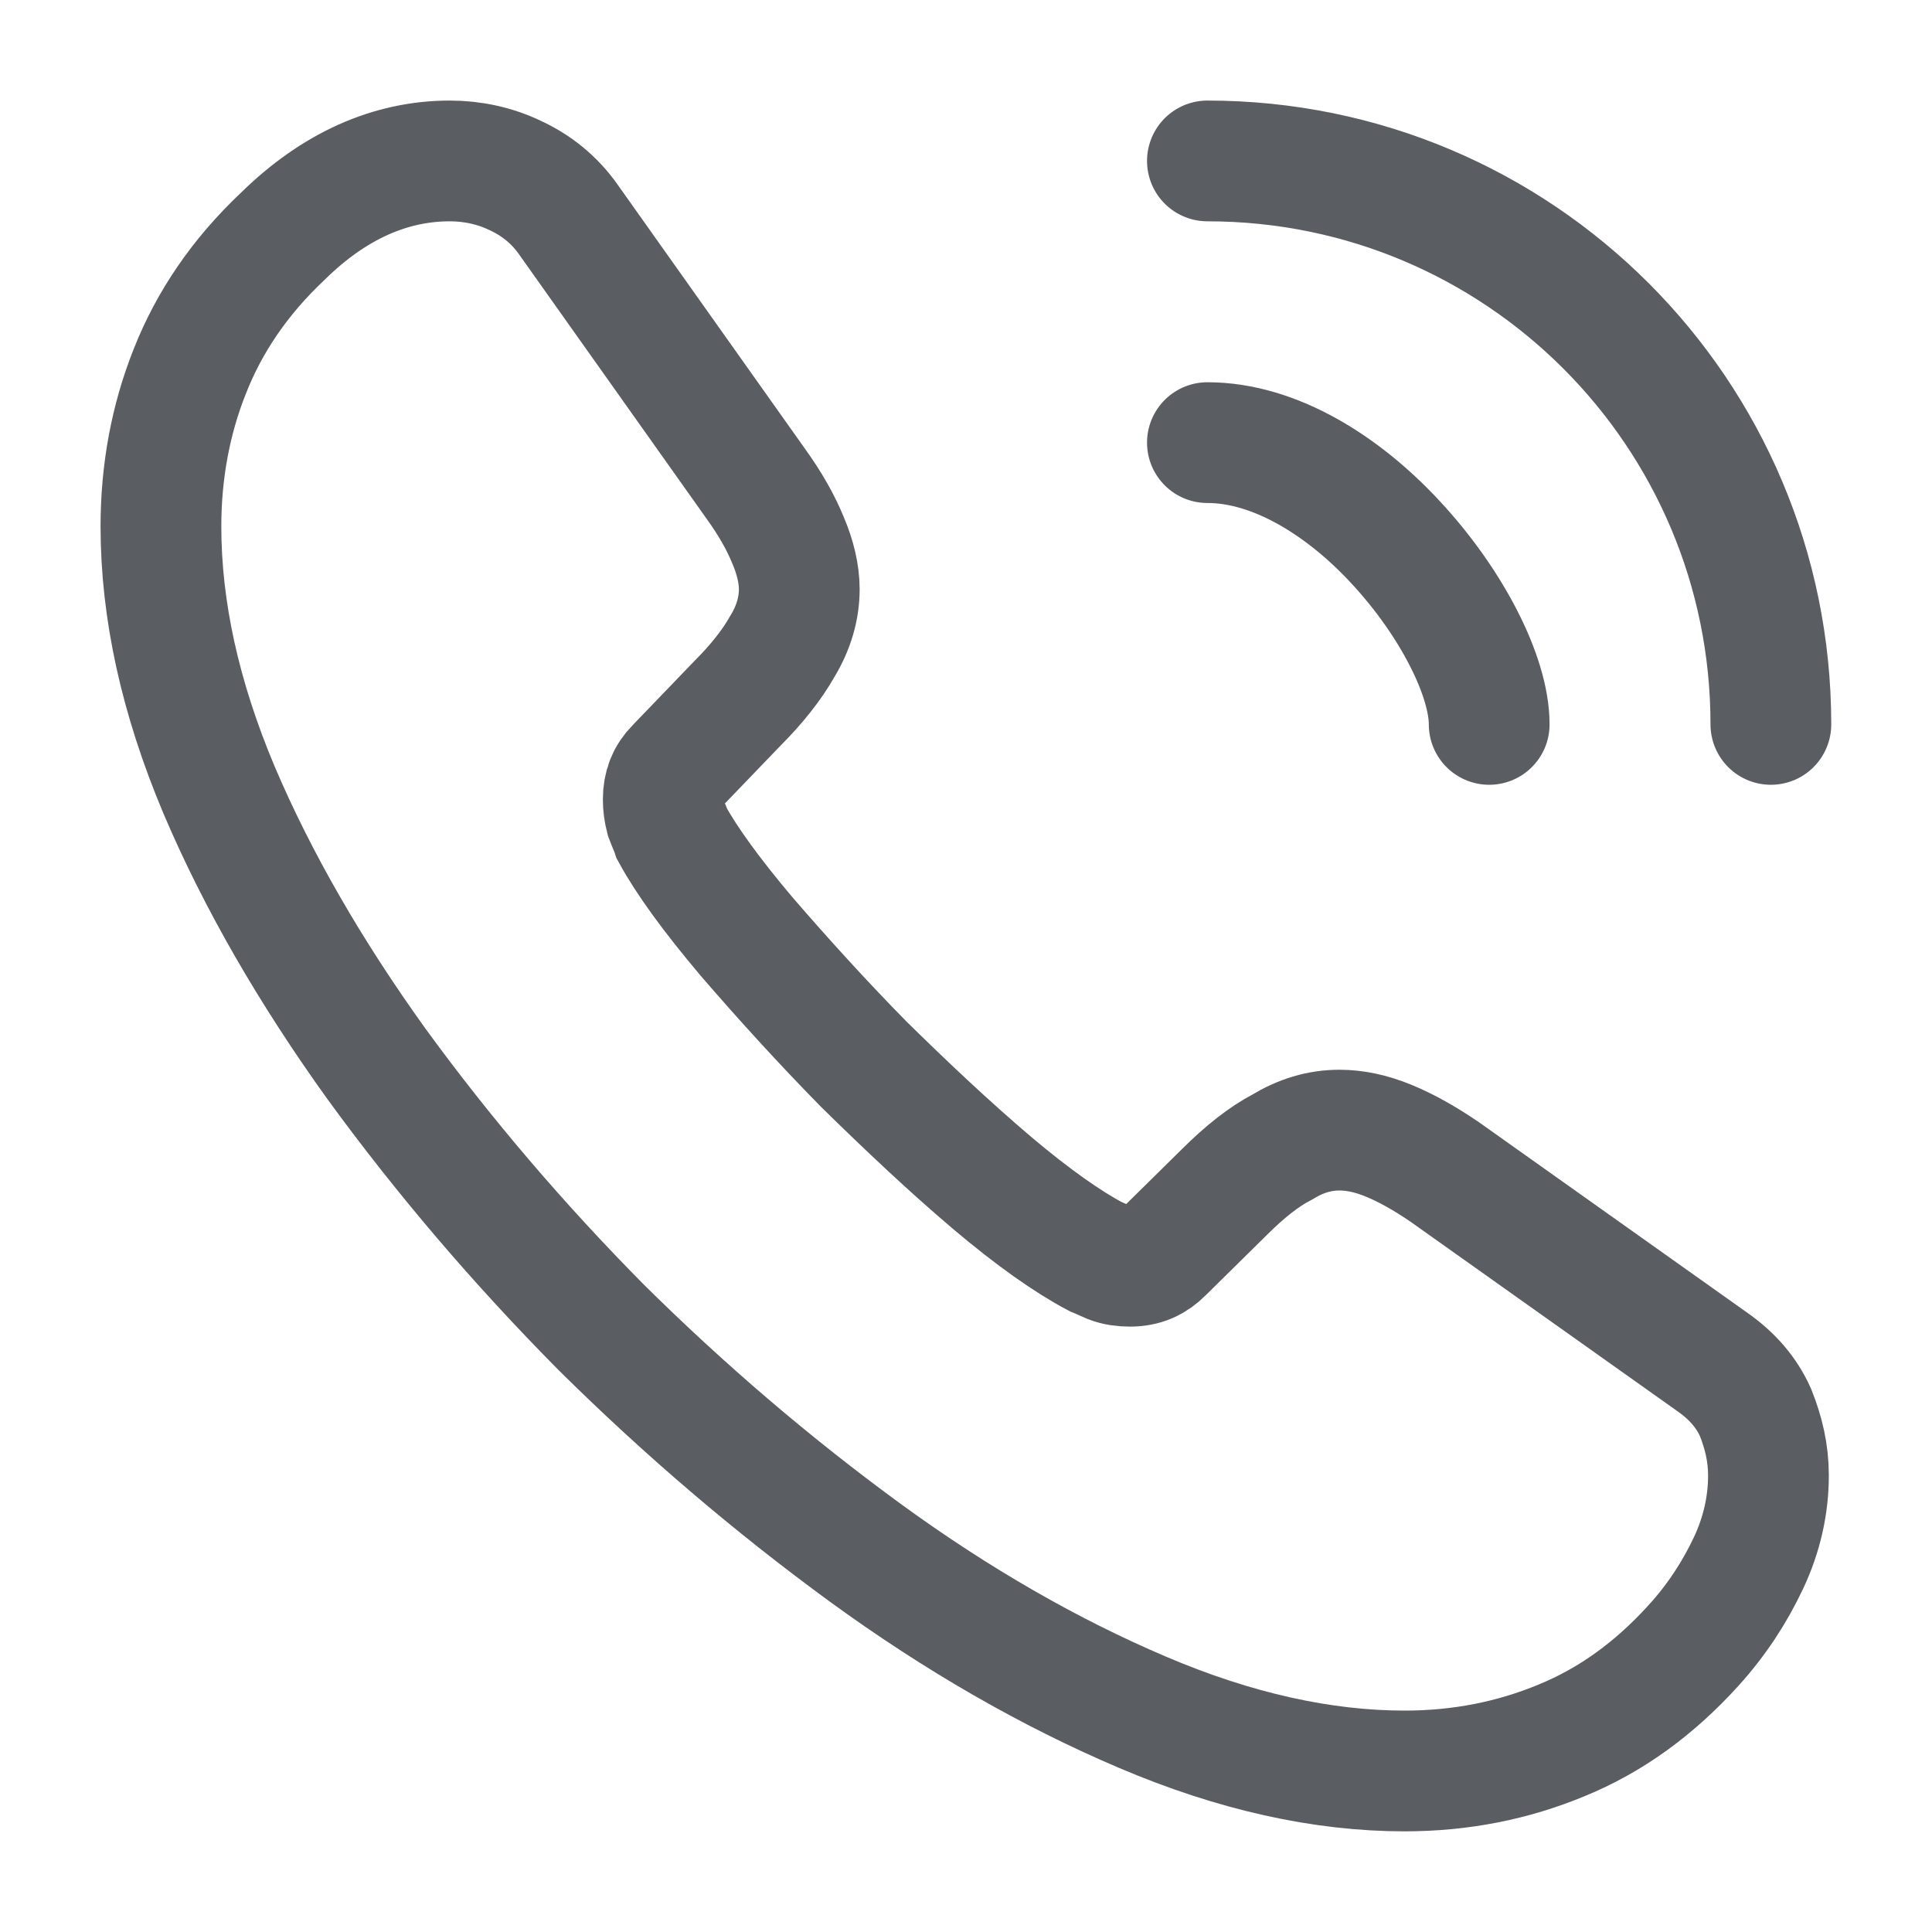 <svg width="20" height="20" viewBox="0 0 20 20" fill="none" xmlns="http://www.w3.org/2000/svg">
<path d="M18.307 15.274C18.307 15.574 18.241 15.883 18.099 16.183C17.957 16.483 17.774 16.766 17.532 17.033C17.124 17.483 16.674 17.808 16.166 18.016C15.665 18.224 15.124 18.333 14.54 18.333C13.691 18.333 12.782 18.133 11.824 17.724C10.866 17.316 9.907 16.766 8.957 16.074C7.999 15.374 7.091 14.599 6.224 13.741C5.366 12.874 4.591 11.966 3.899 11.016C3.216 10.066 2.666 9.116 2.266 8.174C1.866 7.224 1.666 6.316 1.666 5.449C1.666 4.883 1.766 4.341 1.966 3.841C2.166 3.333 2.482 2.866 2.924 2.449C3.457 1.924 4.041 1.666 4.657 1.666C4.891 1.666 5.124 1.716 5.332 1.816C5.549 1.916 5.741 2.066 5.891 2.283L7.824 5.008C7.974 5.216 8.082 5.408 8.157 5.591C8.232 5.766 8.274 5.941 8.274 6.099C8.274 6.299 8.216 6.499 8.099 6.691C7.991 6.883 7.832 7.083 7.632 7.283L6.999 7.941C6.907 8.033 6.866 8.141 6.866 8.274C6.866 8.341 6.874 8.399 6.891 8.466C6.916 8.533 6.941 8.583 6.957 8.633C7.107 8.908 7.366 9.266 7.732 9.699C8.107 10.133 8.507 10.574 8.941 11.016C9.391 11.458 9.824 11.866 10.265 12.241C10.699 12.608 11.057 12.858 11.341 13.008C11.382 13.024 11.432 13.049 11.491 13.074C11.557 13.099 11.624 13.108 11.699 13.108C11.841 13.108 11.949 13.058 12.04 12.966L12.674 12.341C12.882 12.133 13.082 11.974 13.274 11.874C13.466 11.758 13.657 11.699 13.866 11.699C14.024 11.699 14.191 11.733 14.374 11.808C14.557 11.883 14.749 11.991 14.957 12.133L17.715 14.091C17.932 14.241 18.082 14.416 18.174 14.624C18.257 14.833 18.307 15.041 18.307 15.274Z" stroke="#5A5D61" stroke-width="1.25" stroke-miterlimit="10"/>
<path d="M15.416 7.499C15.416 6.999 15.024 6.232 14.441 5.607C13.907 5.032 13.199 4.582 12.499 4.582" stroke="#5A5D61" stroke-width="1.25" stroke-linecap="round" stroke-linejoin="round"/>
<path d="M18.332 7.499C18.332 4.274 15.724 1.666 12.499 1.666" stroke="#5A5D61" stroke-width="1.25" stroke-linecap="round" stroke-linejoin="round"/>
</svg>
